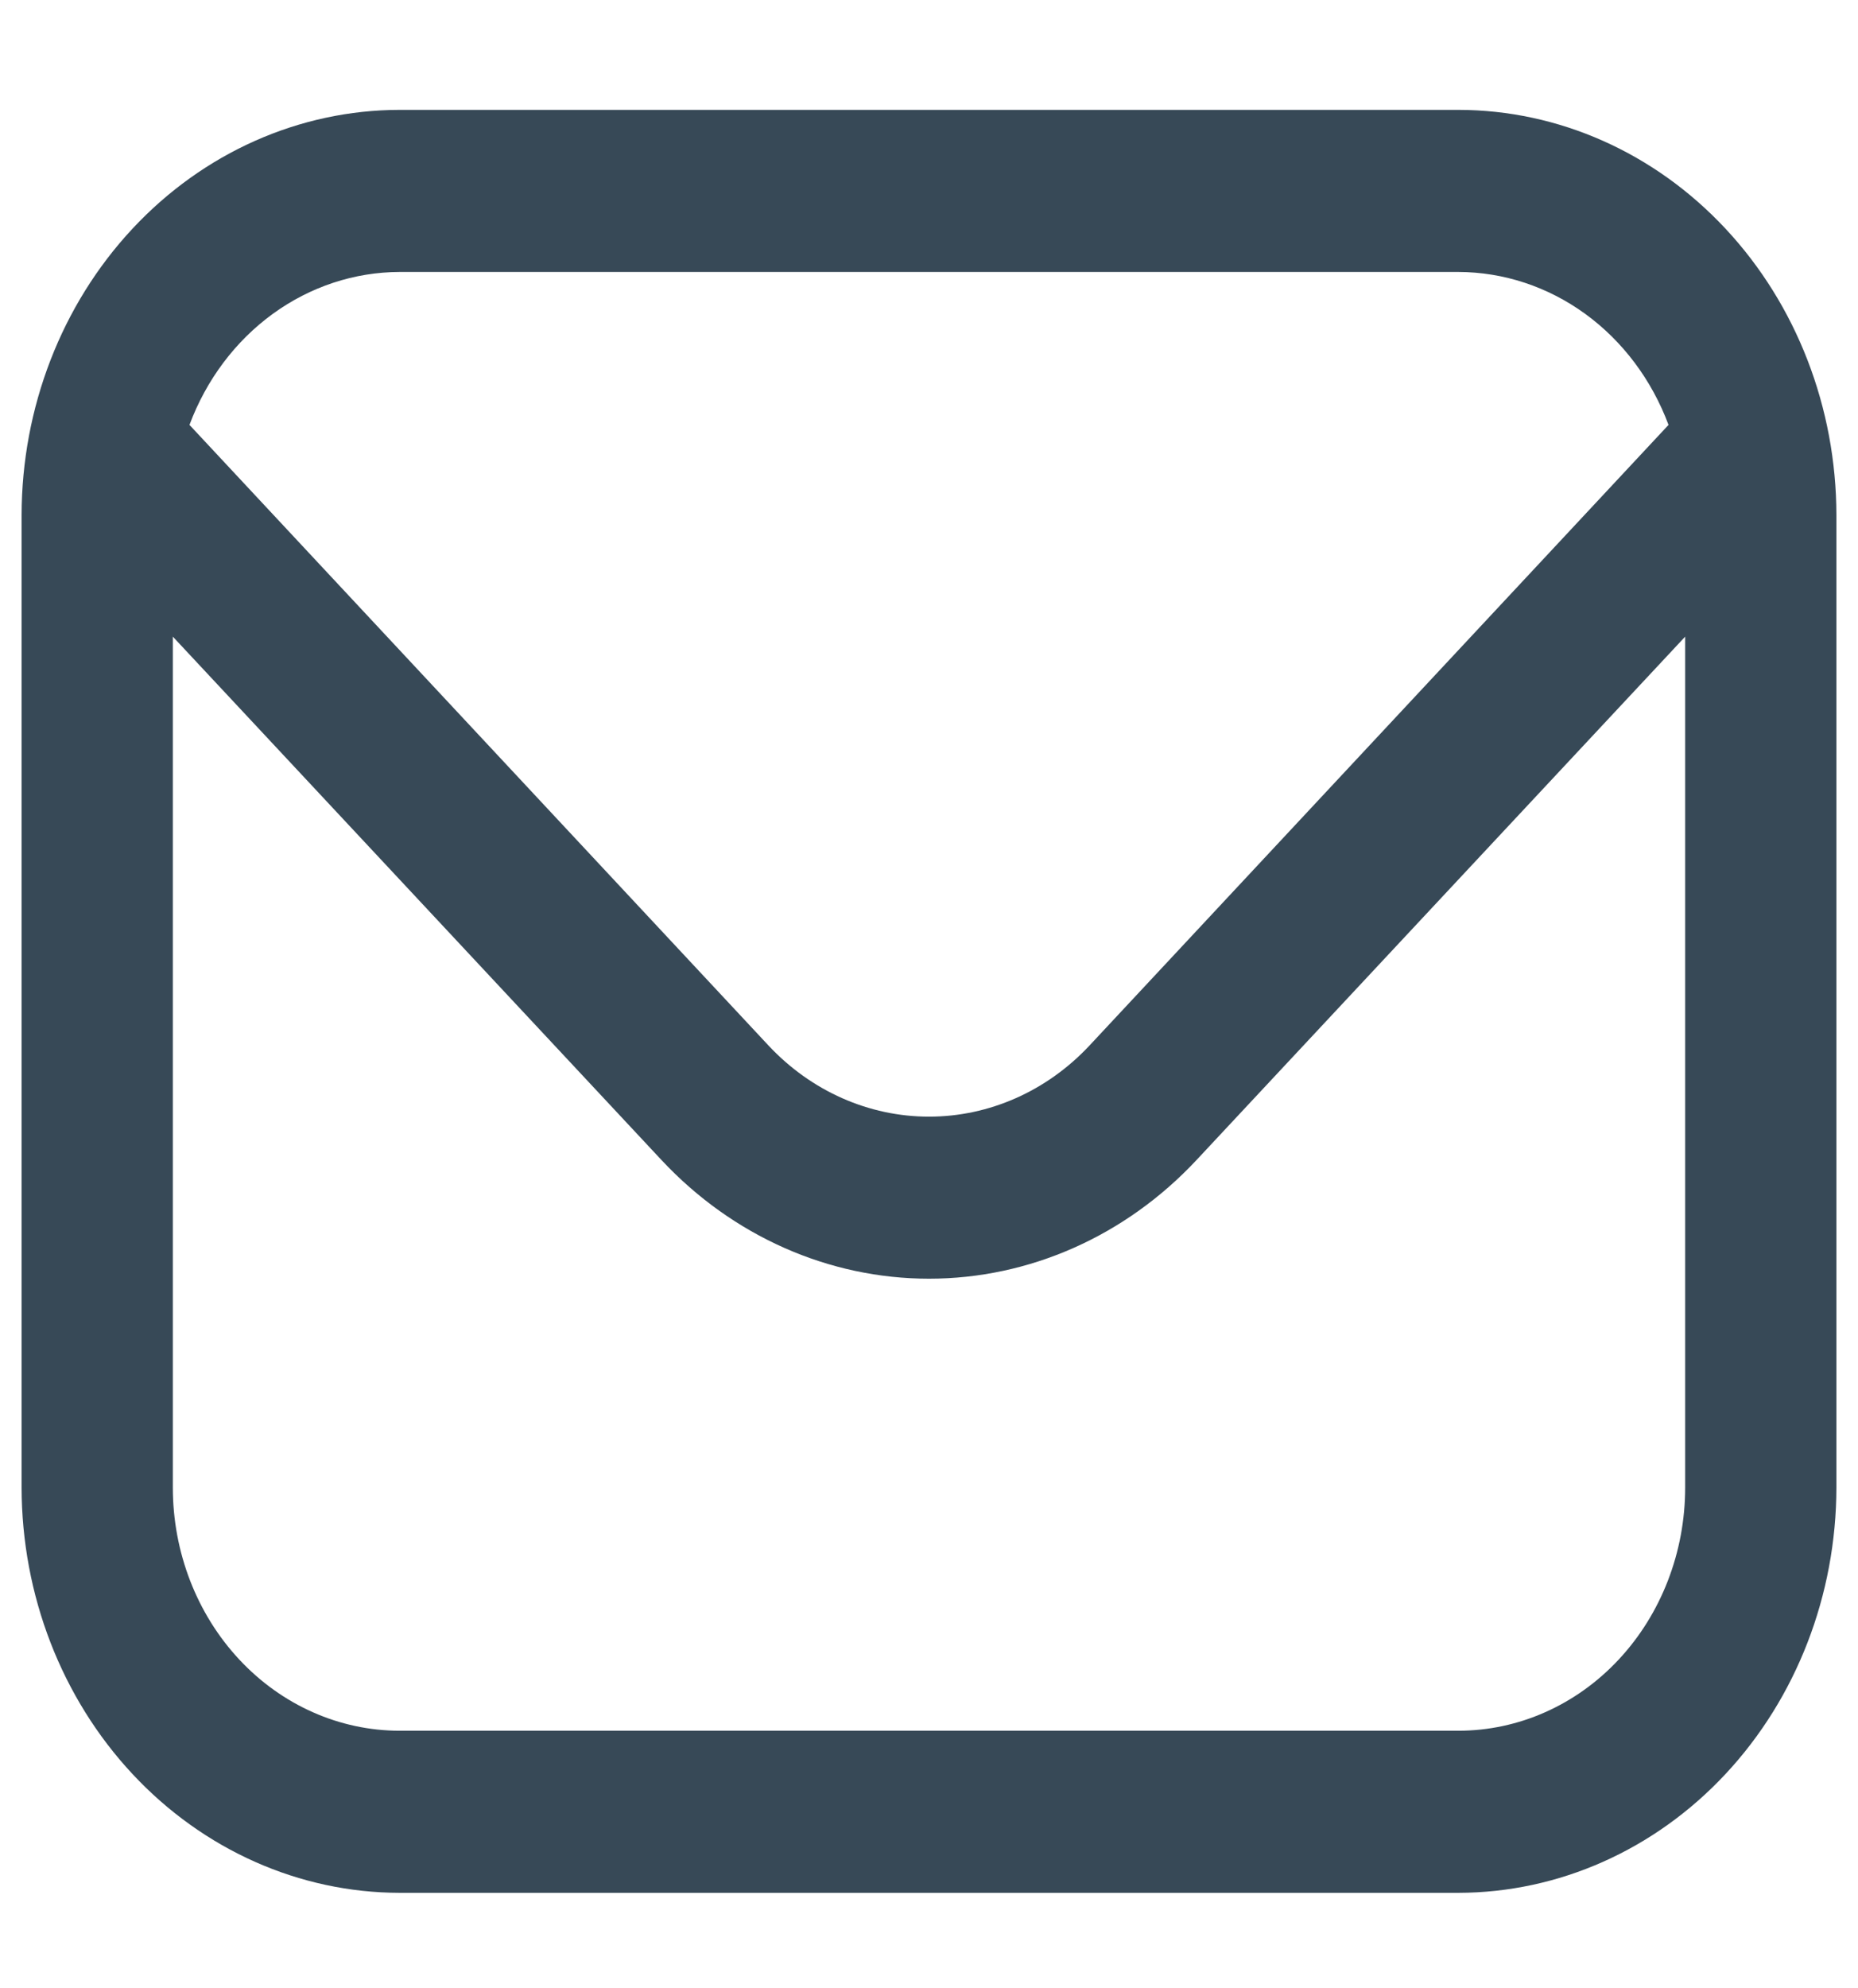<svg width="43" height="46" viewBox="0 0 43 46" fill="none" xmlns="http://www.w3.org/2000/svg">
<g clip-path="url(#clip0_62_179)">
<path d="M33.75 2.542H9.25C6.93 2.544 4.706 3.533 3.066 5.291C1.426 7.048 0.503 9.431 0.5 11.916L0.5 34.416C0.503 36.902 1.426 39.285 3.066 41.042C4.706 42.8 6.93 43.788 9.25 43.791H33.75C36.07 43.788 38.294 42.8 39.934 41.042C41.575 39.285 42.497 36.902 42.5 34.416V11.916C42.497 9.431 41.575 7.048 39.934 5.291C38.294 3.533 36.07 2.544 33.75 2.542ZM9.25 6.292H33.75C34.798 6.294 35.821 6.632 36.688 7.262C37.555 7.893 38.226 8.787 38.615 9.83L25.213 24.19C24.227 25.243 22.892 25.834 21.5 25.834C20.108 25.834 18.773 25.243 17.787 24.19L4.385 9.83C4.774 8.787 5.445 7.893 6.312 7.262C7.179 6.632 8.202 6.294 9.25 6.292ZM33.75 40.041H9.25C7.858 40.041 6.522 39.449 5.538 38.394C4.553 37.339 4 35.908 4 34.416V14.729L15.312 26.841C16.955 28.597 19.18 29.583 21.5 29.583C23.82 29.583 26.045 28.597 27.688 26.841L39 14.729V34.416C39 35.908 38.447 37.339 37.462 38.394C36.478 39.449 35.142 40.041 33.75 40.041Z" fill="#374957"/>
</g>
<defs>
<clipPath id="clip0_62_179">
<rect width="42" height="45" fill="white" transform="translate(0.5 0.667)"/>
</clipPath>
</defs>
</svg>

